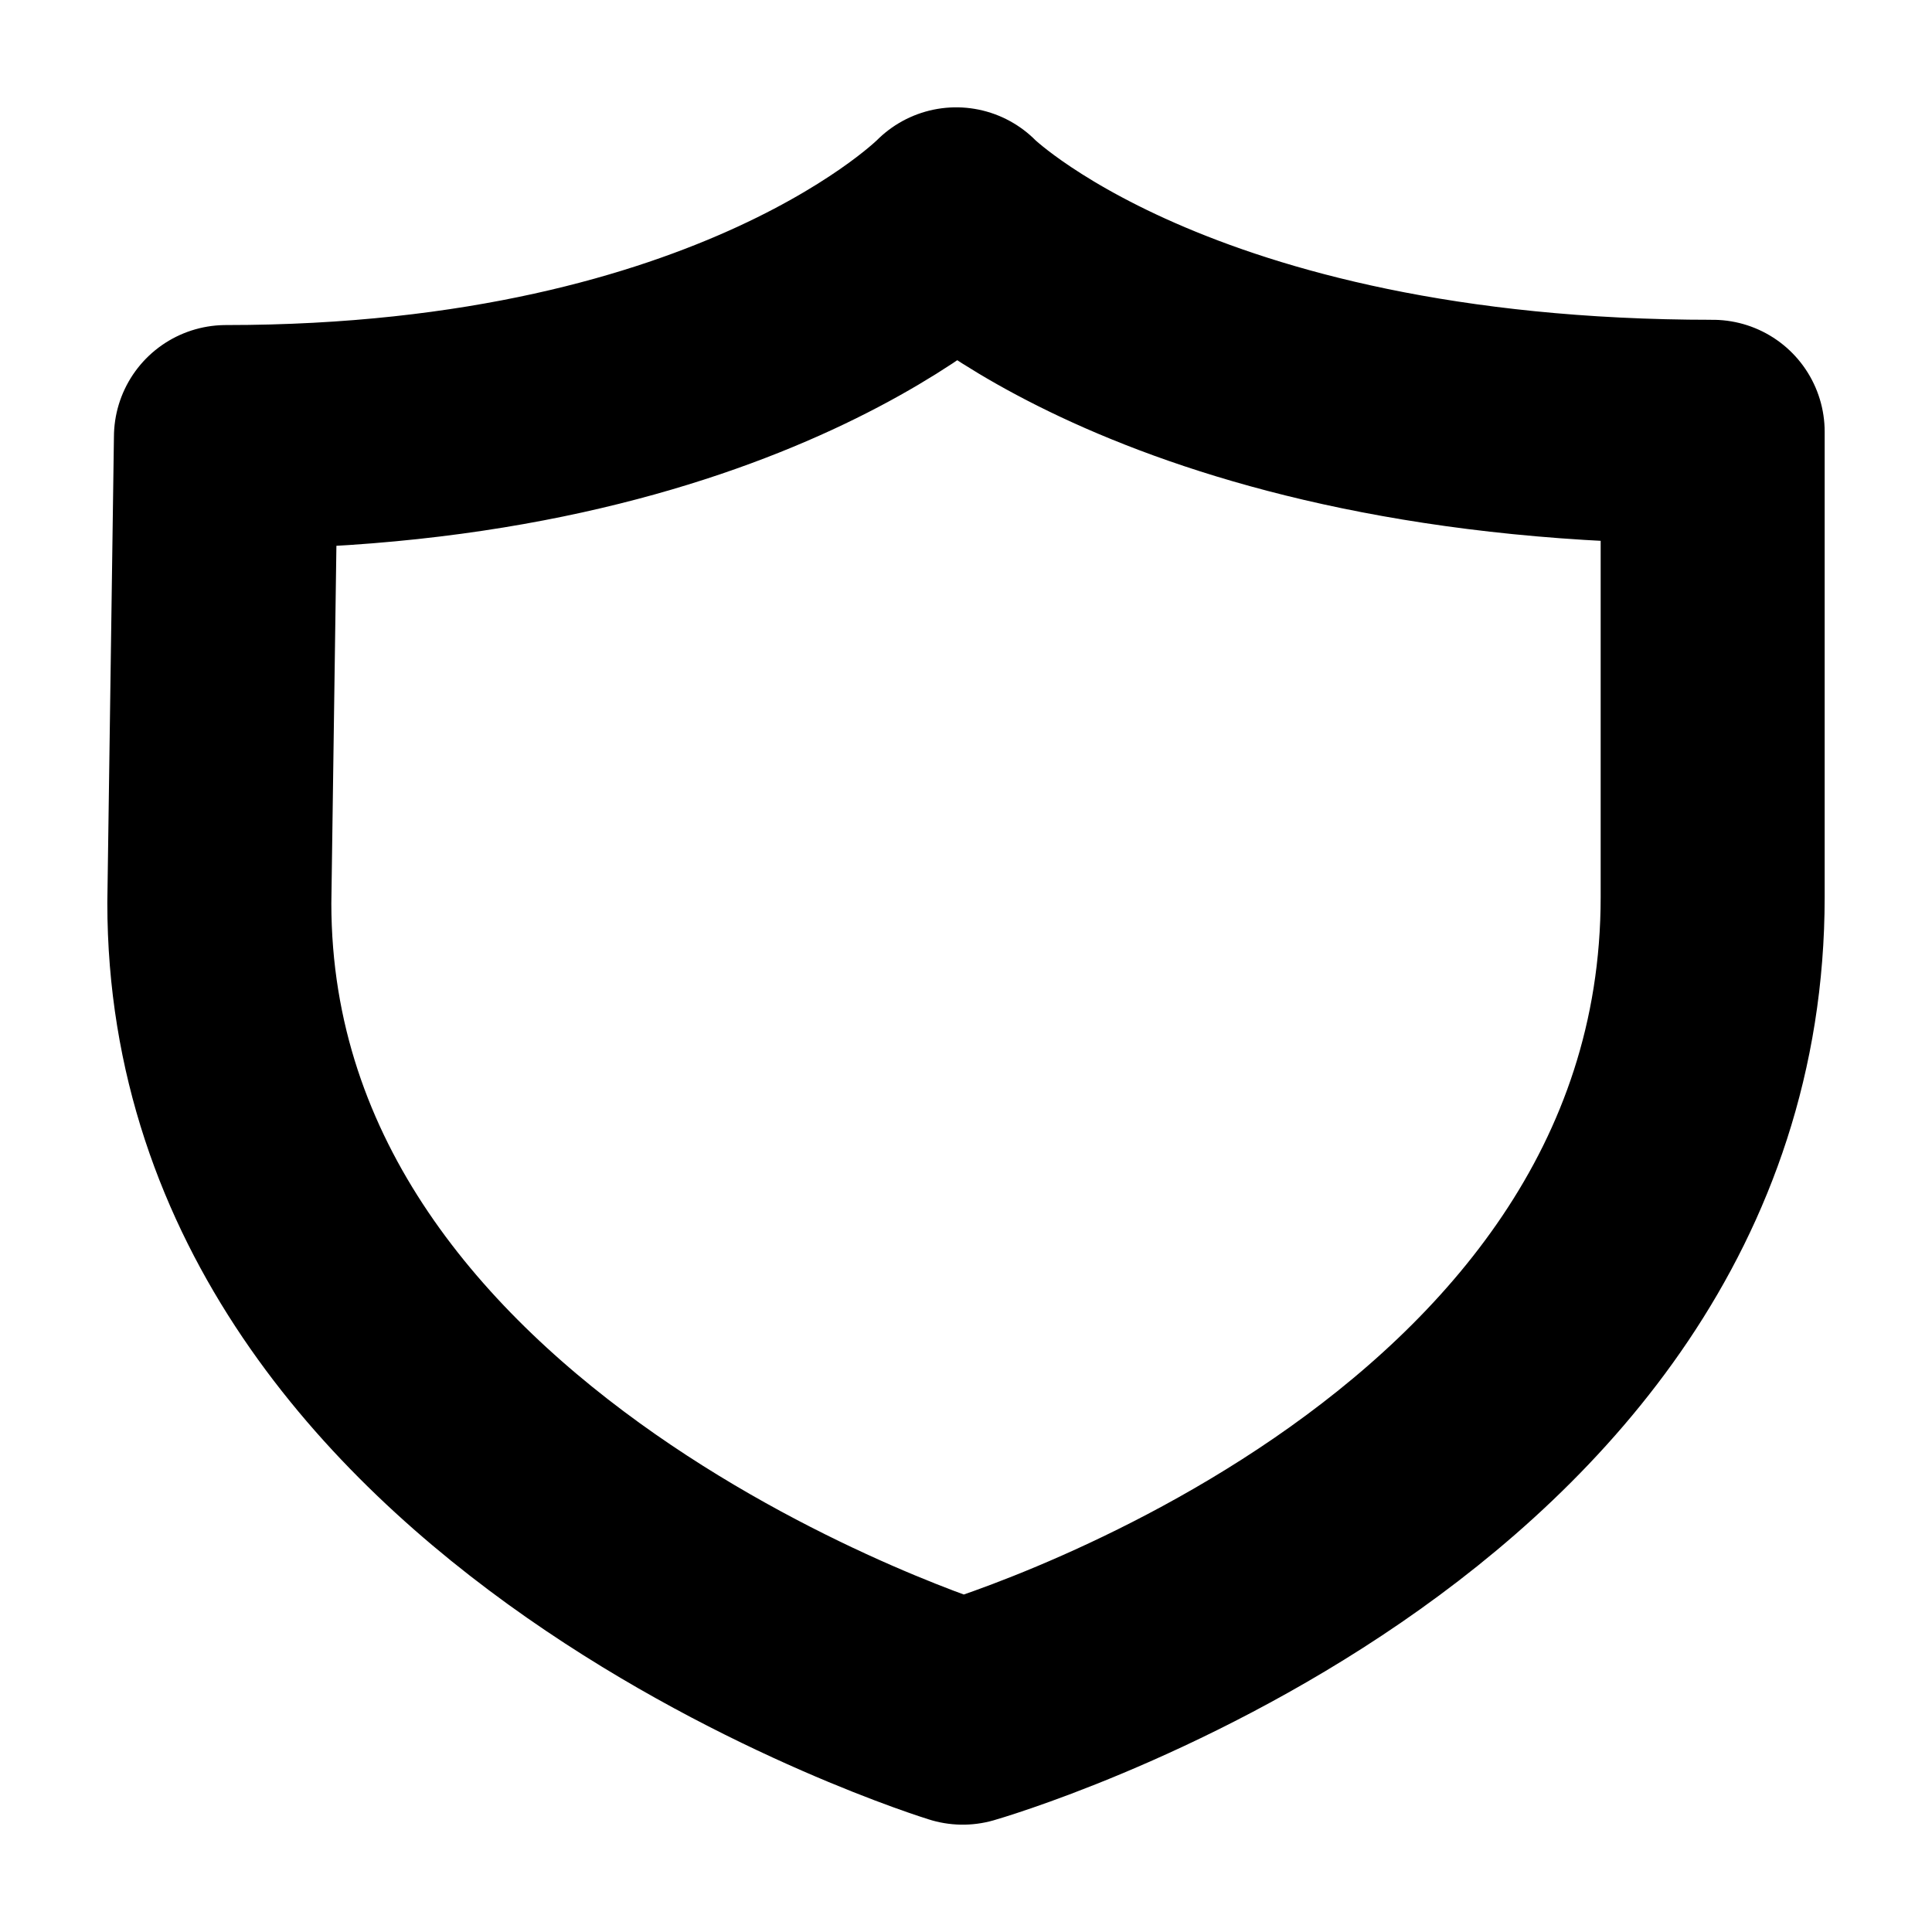 <?xml version="1.0" encoding="UTF-8" standalone="no"?>
<!-- Created with Inkscape (http://www.inkscape.org/) -->

<svg
   xmlns:dc="http://purl.org/dc/elements/1.1/"
   xmlns:cc="http://creativecommons.org/ns#"
   xmlns:rdf="http://www.w3.org/1999/02/22-rdf-syntax-ns#"
   xmlns:svg="http://www.w3.org/2000/svg"
   xmlns="http://www.w3.org/2000/svg"
   xmlns:sodipodi="http://sodipodi.sourceforge.net/DTD/sodipodi-0.dtd"
   xmlns:inkscape="http://www.inkscape.org/namespaces/inkscape"
   width="36"
   height="36"
   id="svg10389"
   version="1.1"
   inkscape:version="0.48.2 r9819"
   sodipodi:docname="ag-push.svg">
  <defs
     id="defs10391" />
  <sodipodi:namedview
     id="base"
     pagecolor="#ffffff"
     bordercolor="#666666"
     borderopacity="1.0"
     inkscape:pageopacity="0.0"
     inkscape:pageshadow="2"
     inkscape:zoom="1.979899"
     inkscape:cx="-31.454591"
     inkscape:cy="-22.639224"
     inkscape:document-units="px"
     inkscape:current-layer="layer1"
     showgrid="false"
     inkscape:window-width="718"
     inkscape:window-height="683"
     inkscape:window-x="20"
     inkscape:window-y="42"
     inkscape:window-maximized="0" />
  <g
     inkscape:label="Layer 1"
     inkscape:groupmode="layer"
     id="layer1"
     transform="translate(0,-1016.362)">
    <g
       transform="translate(518,970)"
       id="g10414">
      <rect
         y="46.362"
         x="-518"
         height="36"
         width="36"
         id="rect20639"
         style="opacity:0;color:#000000;fill:#ad7fa8;fill-opacity:1;fill-rule:nonzero;stroke:none;stroke-width:2;marker:none;visibility:visible;display:inline;overflow:visible;enable-background:accumulate" />
      <path
         sodipodi:nodetypes="cccccccc"
         id="path38428-3"
         d="m -500.183,50.449 c 0,0 -3.97,4.057 -13.607,4.057 l -0.123,8.683 c 0,10.835 13.852,15.086 13.852,15.086 0,0 13.974,-3.997 13.974,-15.198 l 0,-8.669 c -10.147,0 -14.097,-3.958 -14.097,-3.958 l 6.3e-4,0 0,0 z"
         style="fill:none;stroke:#000000;stroke-width:4.174;stroke-linecap:round;stroke-linejoin:round;stroke-miterlimit:4;stroke-opacity:1;stroke-dasharray:none;stroke-dashoffset:0;marker:none;visibility:visible;display:inline;overflow:visible;enable-background:accumulate"
         inkscape:connector-curvature="0" />
    </g>
  </g>
</svg>
